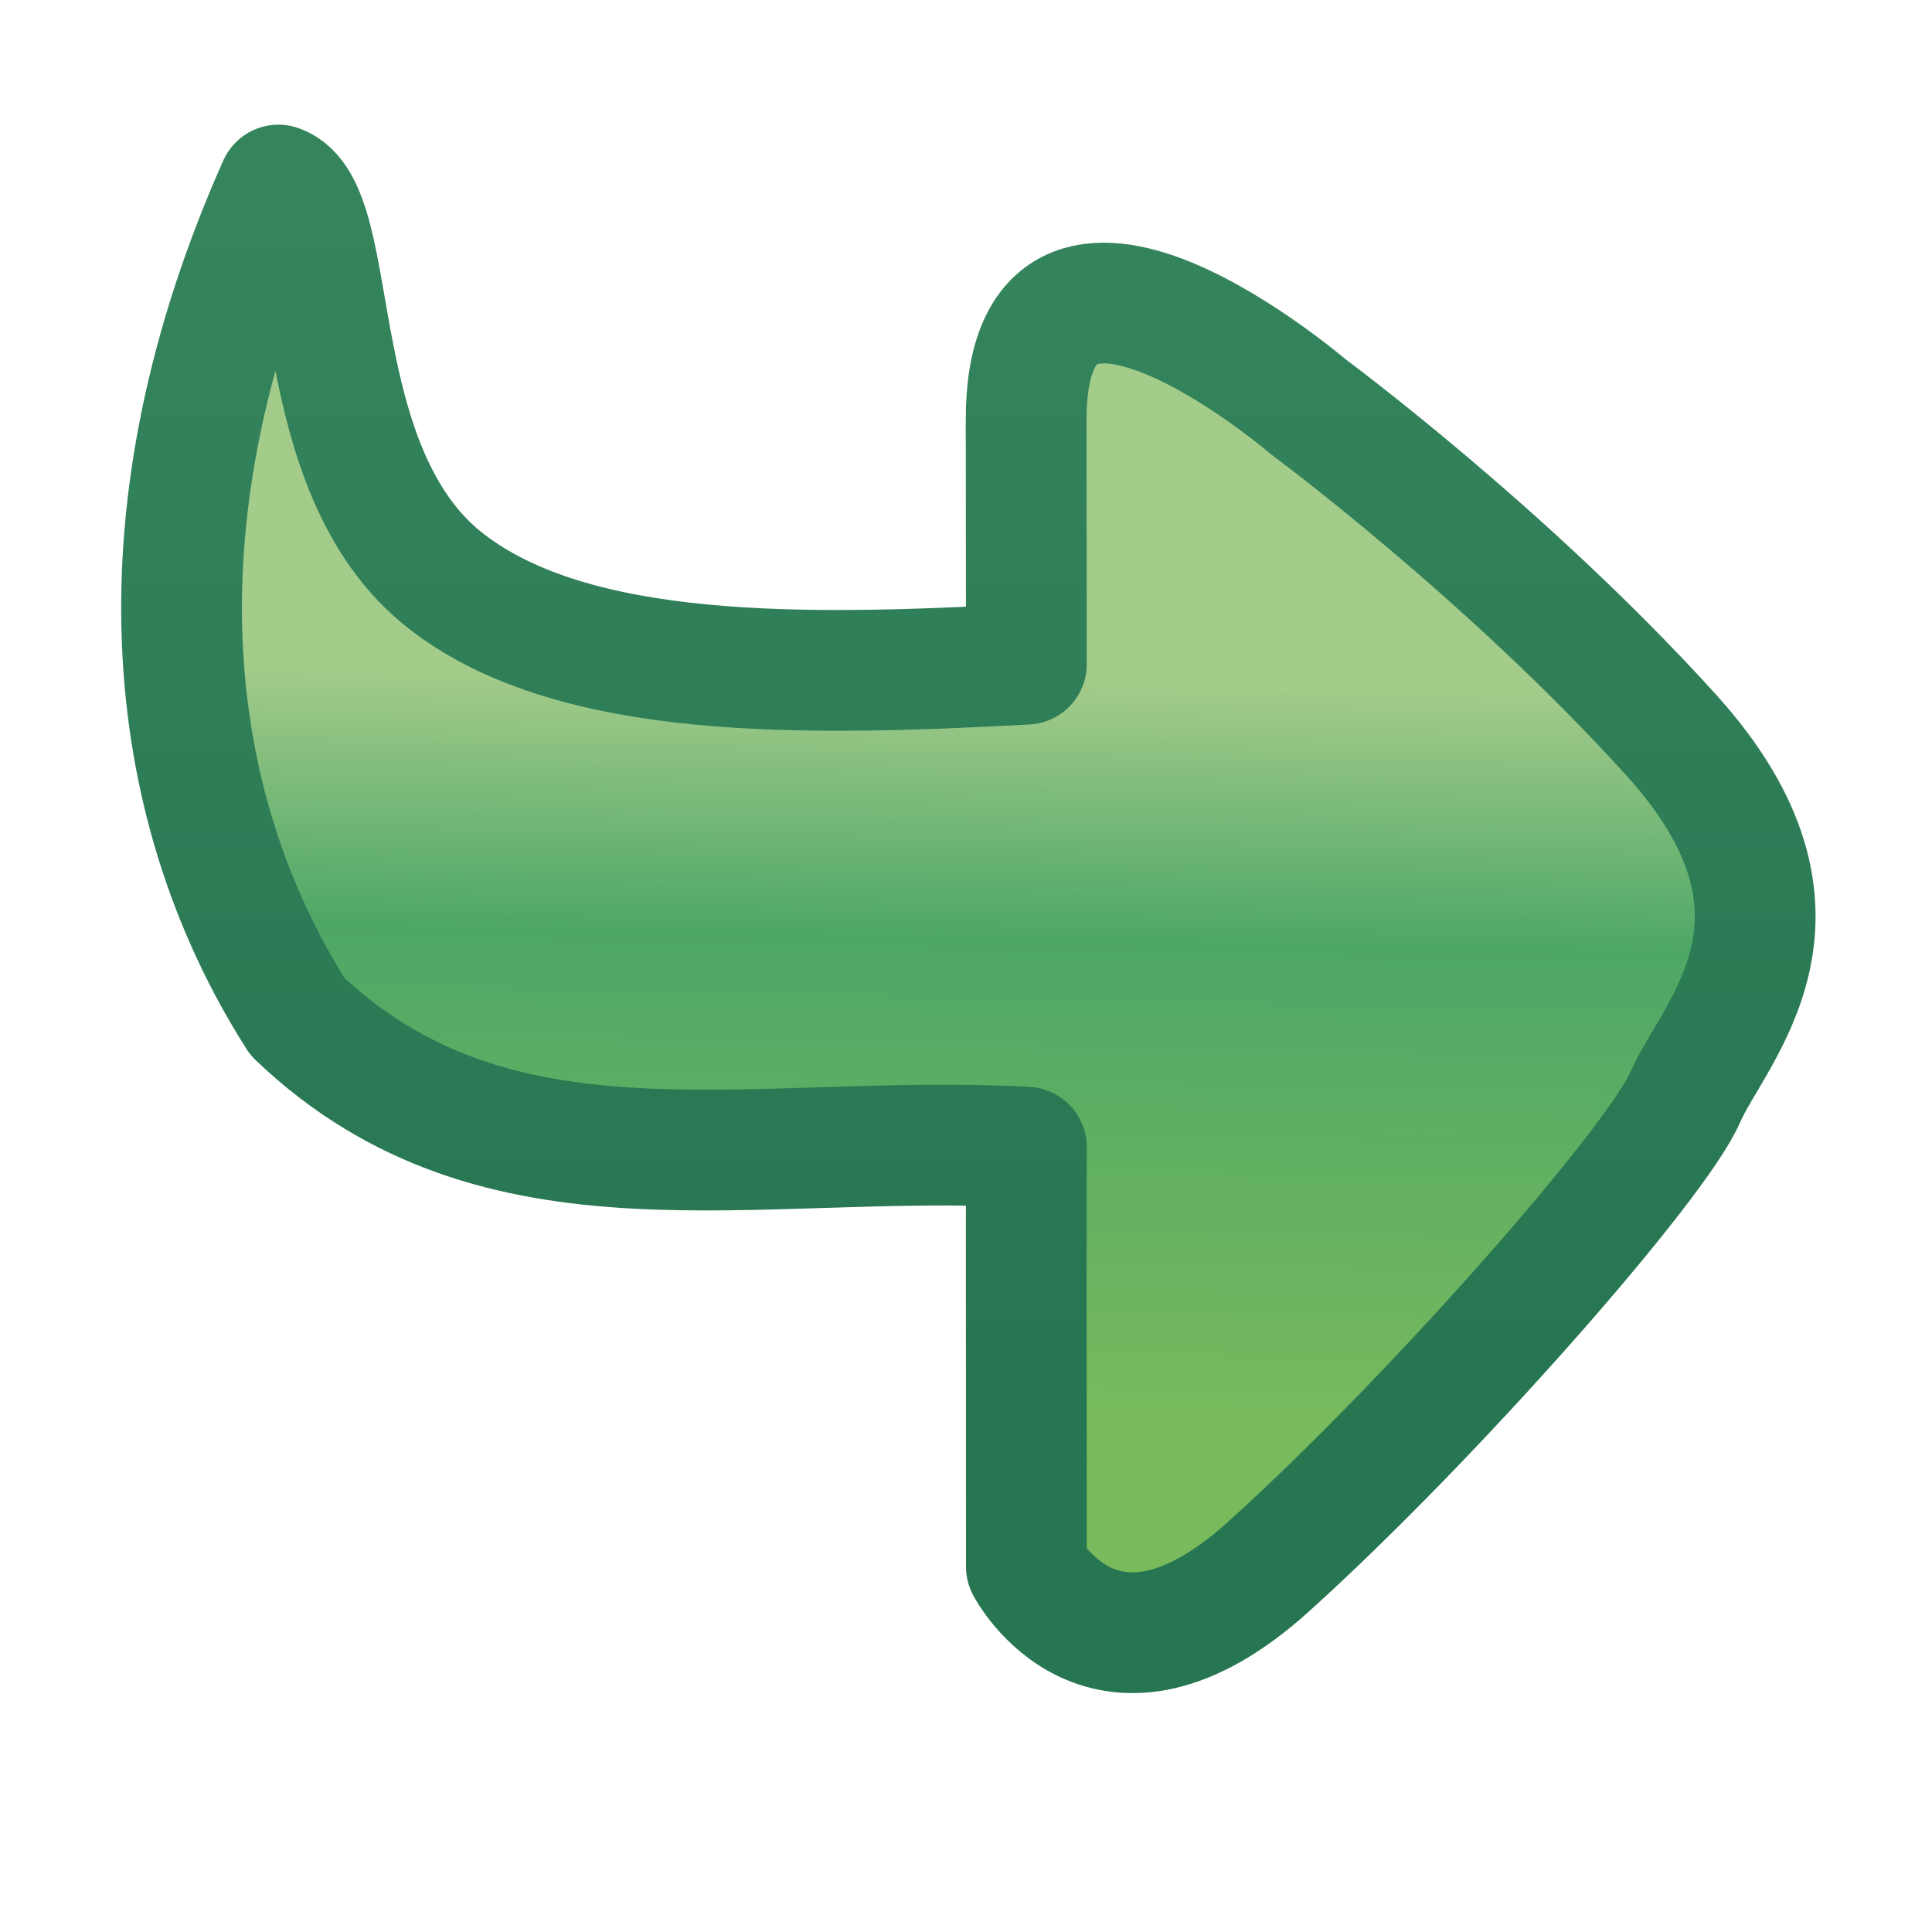 <?xml version="1.0" encoding="UTF-8" standalone="no"?>
<!-- Created with Inkscape (http://www.inkscape.org/) -->

<svg
   xmlns:dc="http://purl.org/dc/elements/1.1/"
   xmlns:cc="http://creativecommons.org/ns#"
   xmlns:rdf="http://www.w3.org/1999/02/22-rdf-syntax-ns#"
   xmlns:svg="http://www.w3.org/2000/svg"
   xmlns="http://www.w3.org/2000/svg"
   xmlns:xlink="http://www.w3.org/1999/xlink"
   xmlns:sodipodi="http://sodipodi.sourceforge.net/DTD/sodipodi-0.dtd"
   xmlns:inkscape="http://www.inkscape.org/namespaces/inkscape"
   width="16"
   height="16"
   viewBox="0 0 16 16"
   id="svg2"
   version="1.1"
   inkscape:version="0.92.3 (2405546, 2018-03-11)"
   sodipodi:docname="restart_task.svg">
  <defs
     id="defs4">
    <linearGradient
       id="linearGradient6462">
      <stop
         id="stop6458"
         offset="0"
         style="stop-color:#a3cb8a;stop-opacity:1" />
      <stop
         style="stop-color:#4da766;stop-opacity:1"
         offset="0.344"
         id="stop6464" />
      <stop
         id="stop6460"
         offset="1"
         style="stop-color:#79ba5d;stop-opacity:1" />
    </linearGradient>
    <linearGradient
       id="linearGradient6456">
      <stop
         id="stop6452"
         offset="0"
         style="stop-color:#277652;stop-opacity:1" />
      <stop
         id="stop6454"
         offset="1"
         style="stop-color:#34845c;stop-opacity:1" />
    </linearGradient>
    <linearGradient
       inkscape:collect="always"
       id="linearGradient4187">
      <stop
         style="stop-color:#17325d;stop-opacity:1"
         offset="0"
         id="stop4189" />
      <stop
         id="stop4201"
         offset="0.5"
         style="stop-color:#b7d2e4;stop-opacity:1" />
      <stop
         style="stop-color:#3e72a7;stop-opacity:1"
         offset="1"
         id="stop4191" />
    </linearGradient>
    <linearGradient
       gradientTransform="translate(1.83,0)"
       gradientUnits="userSpaceOnUse"
       y2="1039.235"
       x2="3.975"
       y1="1036.383"
       x1="3.975"
       id="linearGradient4326"
       xlink:href="#linearGradient4187"
       inkscape:collect="always" />
    <linearGradient
       gradientTransform="translate(3.884,-4.2568467e-7)"
       gradientUnits="userSpaceOnUse"
       y2="1039.235"
       x2="3.975"
       y1="1036.383"
       x1="3.975"
       id="linearGradient4328"
       xlink:href="#linearGradient4187"
       inkscape:collect="always" />
    <linearGradient
       gradientTransform="matrix(0.837,0,0,1.105,6.64,-109.421)"
       gradientUnits="userSpaceOnUse"
       y2="1039.235"
       x2="3.975"
       y1="1036.383"
       x1="3.975"
       id="linearGradient4330"
       xlink:href="#linearGradient4187"
       inkscape:collect="always" />
    <linearGradient
       gradientTransform="translate(1.846,0)"
       gradientUnits="userSpaceOnUse"
       y2="1039.235"
       x2="3.975"
       y1="1036.383"
       x1="3.975"
       id="linearGradient4648"
       xlink:href="#linearGradient4187"
       inkscape:collect="always" />
    <linearGradient
       gradientTransform="translate(3.86,-4.2568467e-7)"
       gradientUnits="userSpaceOnUse"
       y2="1039.235"
       x2="3.975"
       y1="1036.383"
       x1="3.975"
       id="linearGradient4650"
       xlink:href="#linearGradient4187"
       inkscape:collect="always" />
    <linearGradient
       gradientTransform="matrix(0.837,0,0,1.105,6.585,-109.218)"
       gradientUnits="userSpaceOnUse"
       y2="1039.235"
       x2="3.975"
       y1="1036.383"
       x1="3.975"
       id="linearGradient4652"
       xlink:href="#linearGradient4187"
       inkscape:collect="always" />
    <linearGradient
       inkscape:collect="always"
       xlink:href="#linearGradient4187"
       id="linearGradient4674"
       gradientUnits="userSpaceOnUse"
       gradientTransform="matrix(-0.044,0,0,0.967,10.696,38.252)"
       x1="3.975"
       y1="1036.383"
       x2="3.975"
       y2="1039.235" />
    <linearGradient
       id="linearGradient7491">
      <stop
         id="stop7493"
         offset="0"
         style="stop-color:#5b6c89;stop-opacity:1;" />
      <stop
         id="stop7495"
         offset="1"
         style="stop-color:#a0b0cc;stop-opacity:1;" />
    </linearGradient>
    <linearGradient
       id="linearGradient7254">
      <stop
         id="stop7256"
         offset="0"
         style="stop-color:#5b6c89;stop-opacity:1;" />
      <stop
         id="stop7258"
         offset="1"
         style="stop-color:#95a3ba;stop-opacity:1;" />
    </linearGradient>
    <linearGradient
       inkscape:collect="always"
       xlink:href="#linearGradient7592-1"
       id="linearGradient7065"
       gradientUnits="userSpaceOnUse"
       gradientTransform="matrix(0.728,0,0,0.728,7.863,278.539)"
       x1="24.929"
       y1="1038.366"
       x2="24.929"
       y2="1044.562" />
    <linearGradient
       inkscape:collect="always"
       xlink:href="#linearGradient7584-5"
       id="linearGradient7063"
       gradientUnits="userSpaceOnUse"
       gradientTransform="matrix(0.728,0,0,0.728,7.863,278.539)"
       x1="22.519"
       y1="1042.028"
       x2="22.519"
       y2="1040.735" />
    <linearGradient
       id="linearGradient7592-1">
      <stop
         style="stop-color:#bd8416;stop-opacity:1"
         offset="0"
         id="stop7594-6" />
      <stop
         style="stop-color:#a66b10;stop-opacity:1"
         offset="1"
         id="stop7596-9" />
    </linearGradient>
    <linearGradient
       id="linearGradient7584-5">
      <stop
         style="stop-color:#f9cd5f;stop-opacity:1"
         offset="0"
         id="stop7586-4" />
      <stop
         style="stop-color:#fbf0b4;stop-opacity:1"
         offset="1"
         id="stop7588-5" />
    </linearGradient>
    <filter
       inkscape:collect="always"
       style="color-interpolation-filters:sRGB"
       id="filter5779"
       x="-0.1"
       width="1.2"
       y="-0.141"
       height="1.282">
      <feGaussianBlur
         inkscape:collect="always"
         stdDeviation="0.076"
         id="feGaussianBlur5781" />
    </filter>
    <linearGradient
       id="linearGradient893"
       inkscape:collect="always">
      <stop
         id="stop889"
         offset="0"
         style="stop-color:#cdddeb;stop-opacity:1" />
      <stop
         id="stop891"
         offset="1"
         style="stop-color:#5d92bc;stop-opacity:1" />
    </linearGradient>
    <linearGradient
       id="linearGradient4784">
      <stop
         id="stop4786"
         offset="0"
         style="stop-color:#b68e69;stop-opacity:1" />
      <stop
         style="stop-color:#d5ae7d;stop-opacity:1"
         offset="0.942"
         id="stop4792" />
      <stop
         id="stop4788"
         offset="1"
         style="stop-color:#c69863;stop-opacity:1" />
    </linearGradient>
    <linearGradient
       gradientTransform="translate(-0.746,0.668)"
       gradientUnits="userSpaceOnUse"
       y2="734.098"
       x2="745.948"
       y1="732.348"
       x1="745.58"
       id="linearGradient895"
       xlink:href="#linearGradient893"
       inkscape:collect="always" />
    <linearGradient
       inkscape:collect="always"
       xlink:href="#linearGradient6462"
       id="linearGradient6370"
       gradientUnits="userSpaceOnUse"
       gradientTransform="matrix(-1.341,0,0,-1.547,38.331,2654.039)"
       x1="22.519"
       y1="1042.028"
       x2="22.589"
       y2="1038.067" />
    <linearGradient
       inkscape:collect="always"
       xlink:href="#linearGradient6456"
       id="linearGradient6372"
       gradientUnits="userSpaceOnUse"
       gradientTransform="matrix(-1.341,0,0,-1.547,38.331,2654.039)"
       x1="24.929"
       y1="1038.366"
       x2="24.929"
       y2="1044.562" />
  </defs>
  <sodipodi:namedview
     id="base"
     pagecolor="#ffffff"
     bordercolor="#666666"
     borderopacity="1.0"
     inkscape:pageopacity="0.0"
     inkscape:pageshadow="2"
     inkscape:zoom="32"
     inkscape:cx="10.331305"
     inkscape:cy="6.7068531"
     inkscape:document-units="px"
     inkscape:current-layer="layer1"
     showgrid="true"
     units="px"
     inkscape:snap-others="false"
     inkscape:snap-grids="false"
     inkscape:window-width="1920"
     inkscape:window-height="972"
     inkscape:window-x="-8"
     inkscape:window-y="-8"
     inkscape:window-maximized="1"
     inkscape:snap-global="true"
     inkscape:snap-bbox="true"
     inkscape:object-nodes="false"
     inkscape:bbox-nodes="true">
    <inkscape:grid
       type="xygrid"
       id="grid3336" />
  </sodipodi:namedview>
  <g
     inkscape:label="Layer 1"
     inkscape:groupmode="layer"
     id="layer1"
     transform="translate(0,-1036.362)">
    <path
       sodipodi:nodetypes="ccssscscscccc"
       inkscape:connector-curvature="0"
       id="path7582"
       d="M 8.499,1046.505 8.5,1049.337 c 0,0 0.642,1.23 2.005,-5e-4 1.363,-1.23 3.213,-3.338 3.45,-3.885 0.237,-0.547 1.244,-1.504 -0.119,-3.007 -1.363,-1.504 -2.998,-2.711 -2.998,-2.711 0,0 -2.342,-2.01 -2.34,0.109 l 0.002,2.02 c -1.832,0.098 -3.736,0.139 -4.8,-0.683 -1.202,-0.929 -0.849,-3.092 -1.394,-3.285 -1.193,2.68 -0.985,5.091 0.157,6.886 1.665,1.59 3.777,0.959 6.037,1.082 z"
       style="display:inline;fill:url(#linearGradient6370);fill-opacity:1;stroke:url(#linearGradient6372);stroke-width:1;stroke-linecap:butt;stroke-linejoin:round;stroke-miterlimit:4;stroke-dasharray:none;stroke-opacity:1" />
  </g>
</svg>
